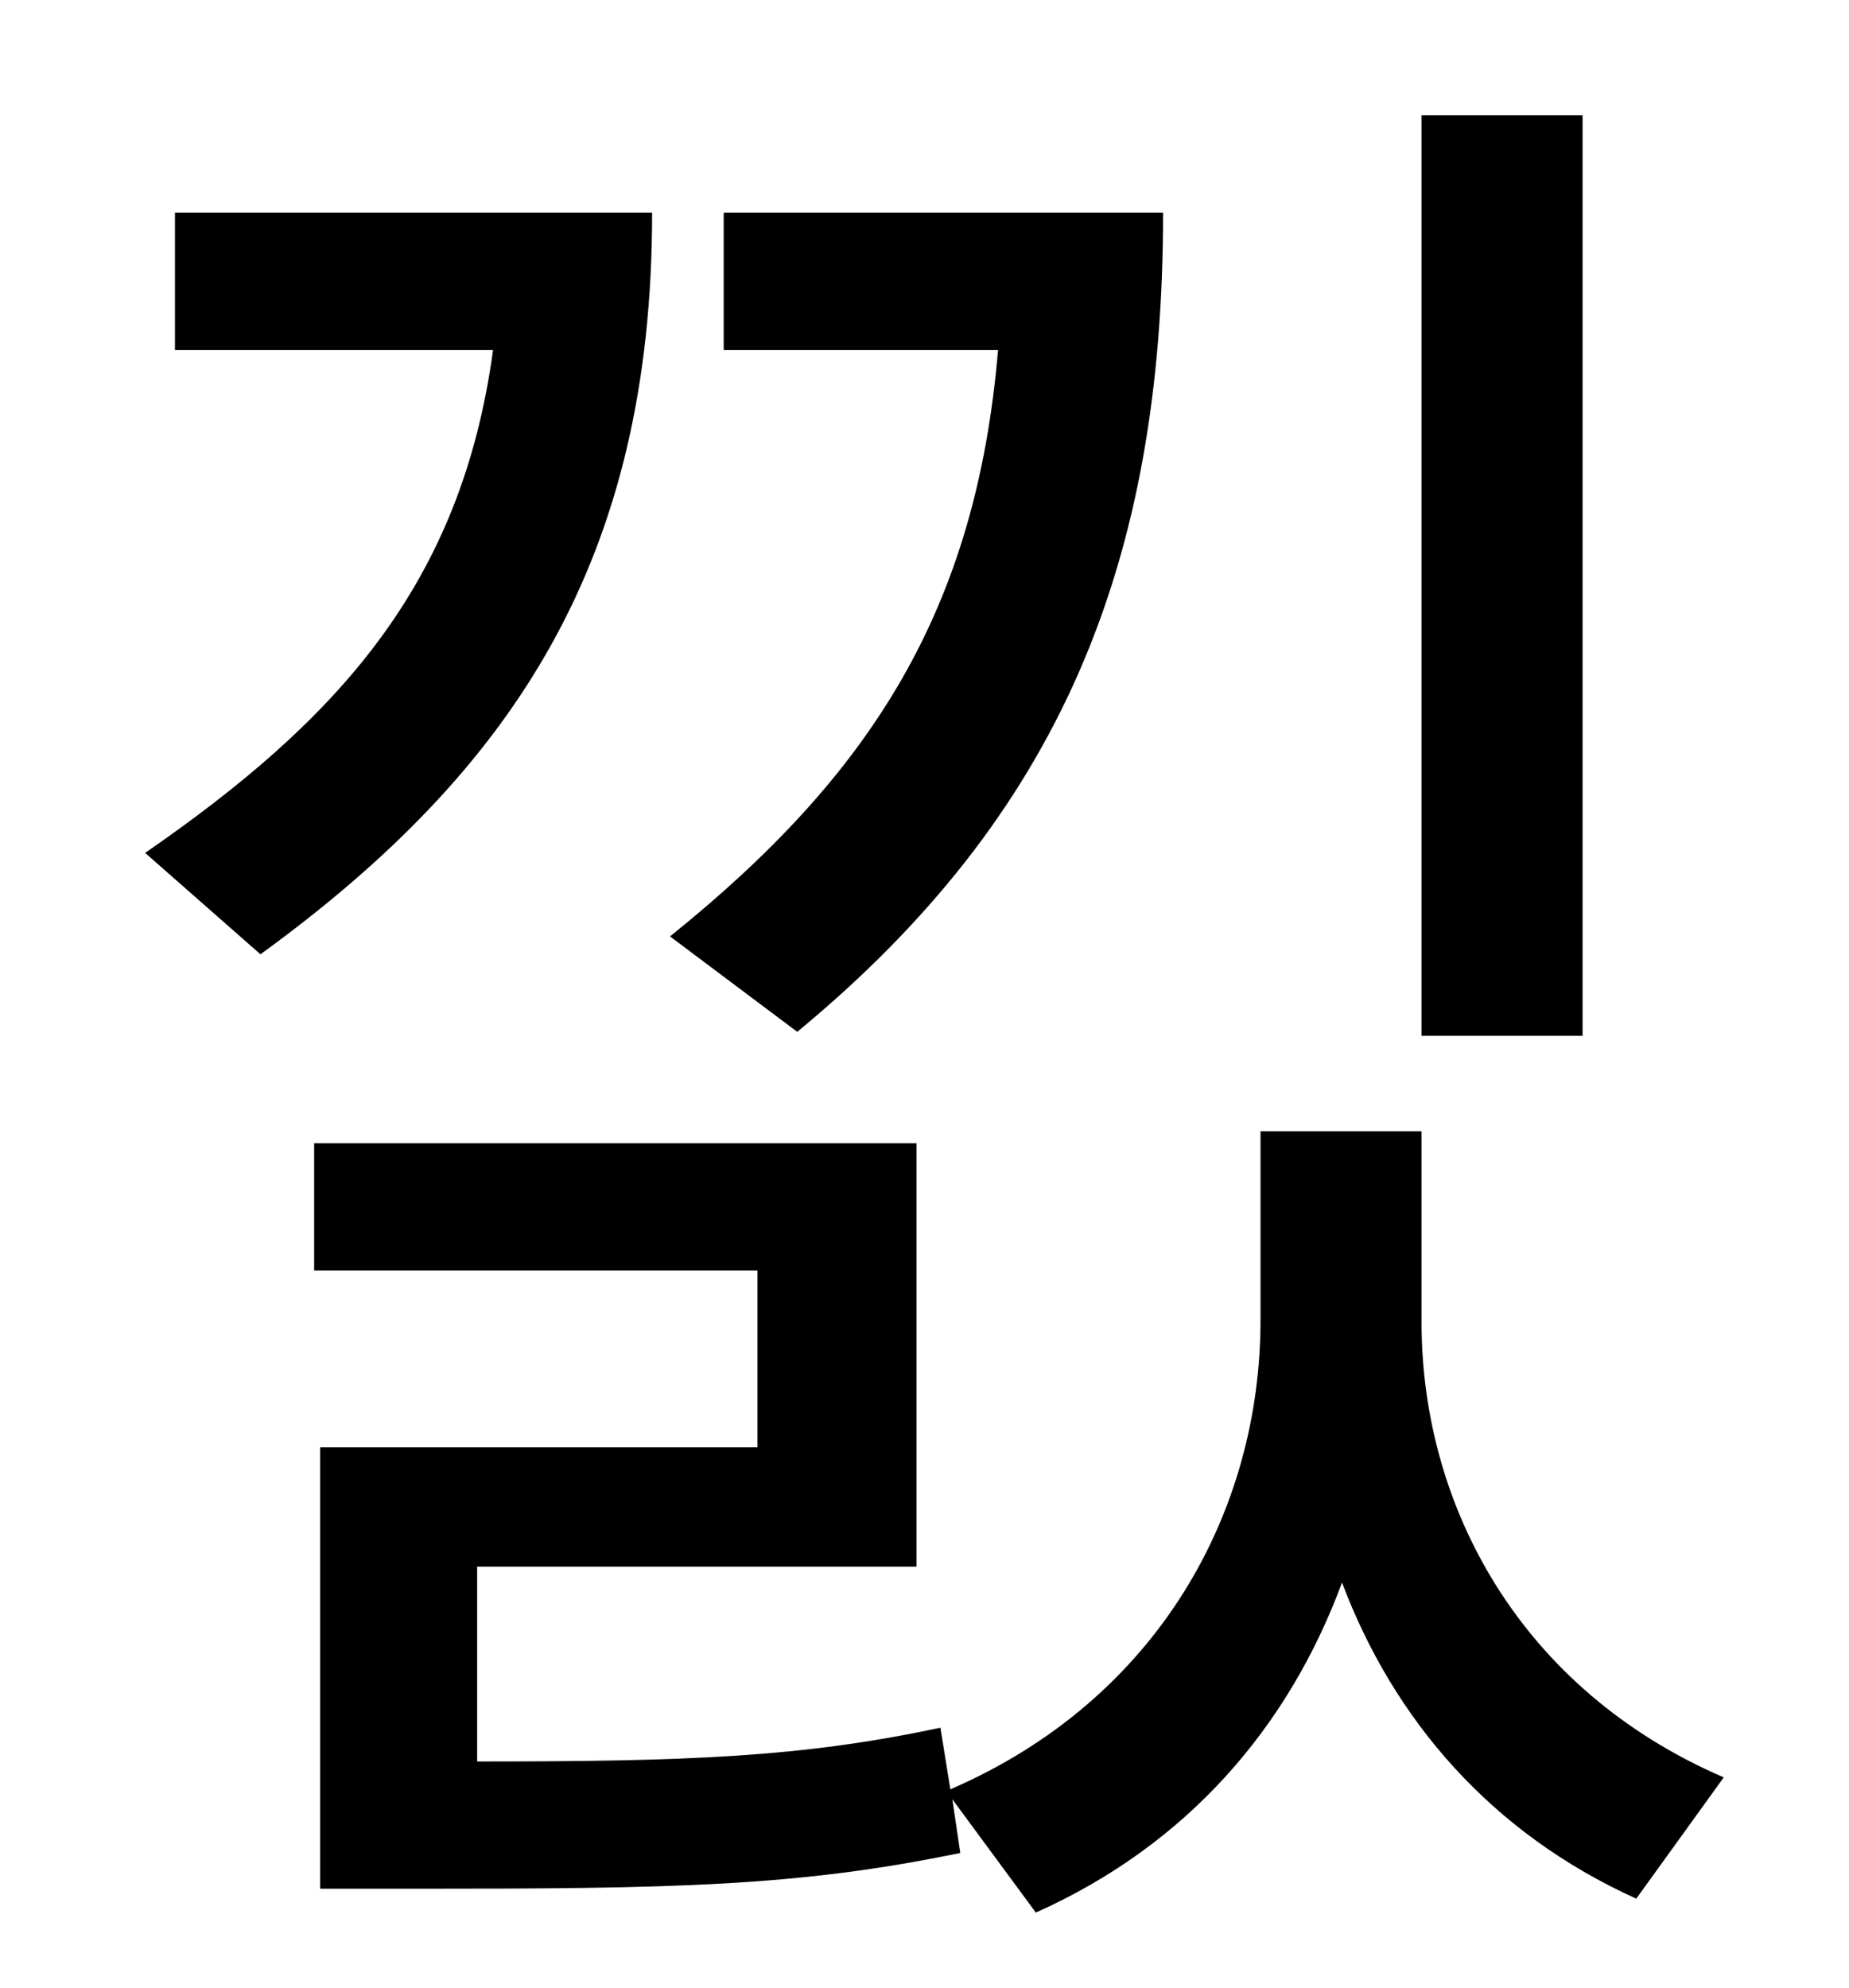 <?xml version="1.0" standalone="no"?>
<!DOCTYPE svg PUBLIC "-//W3C//DTD SVG 1.1//EN" "http://www.w3.org/Graphics/SVG/1.1/DTD/svg11.dtd" >
<svg xmlns="http://www.w3.org/2000/svg" xmlns:xlink="http://www.w3.org/1999/xlink" version="1.1" viewBox="-10 0 930 1000">
   <path fill="currentColor"
d="M786 58v463h-81v-463h81zM391 519l-64 -48c102 -82 154 -165 165 -295h-138v-69h221c0 177 -52 303 -184 412zM78 107h240c0 174 -69 280 -197 373l-58 -51c97 -67 159 -135 175 -253h-160v-69zM705 569v96c0 93 50 185 152 229l-44 61c-73 -33 -122 -90 -148 -159
c-27 73 -78 132 -154 166l-42 -57l4 27c-82 17 -145 18 -274 18h-48v-222h220v-89h-223v-64h303v213h-221v98c105 0 163 -2 233 -17l5 31c104 -45 156 -139 156 -236v-95h81z" />
</svg>
